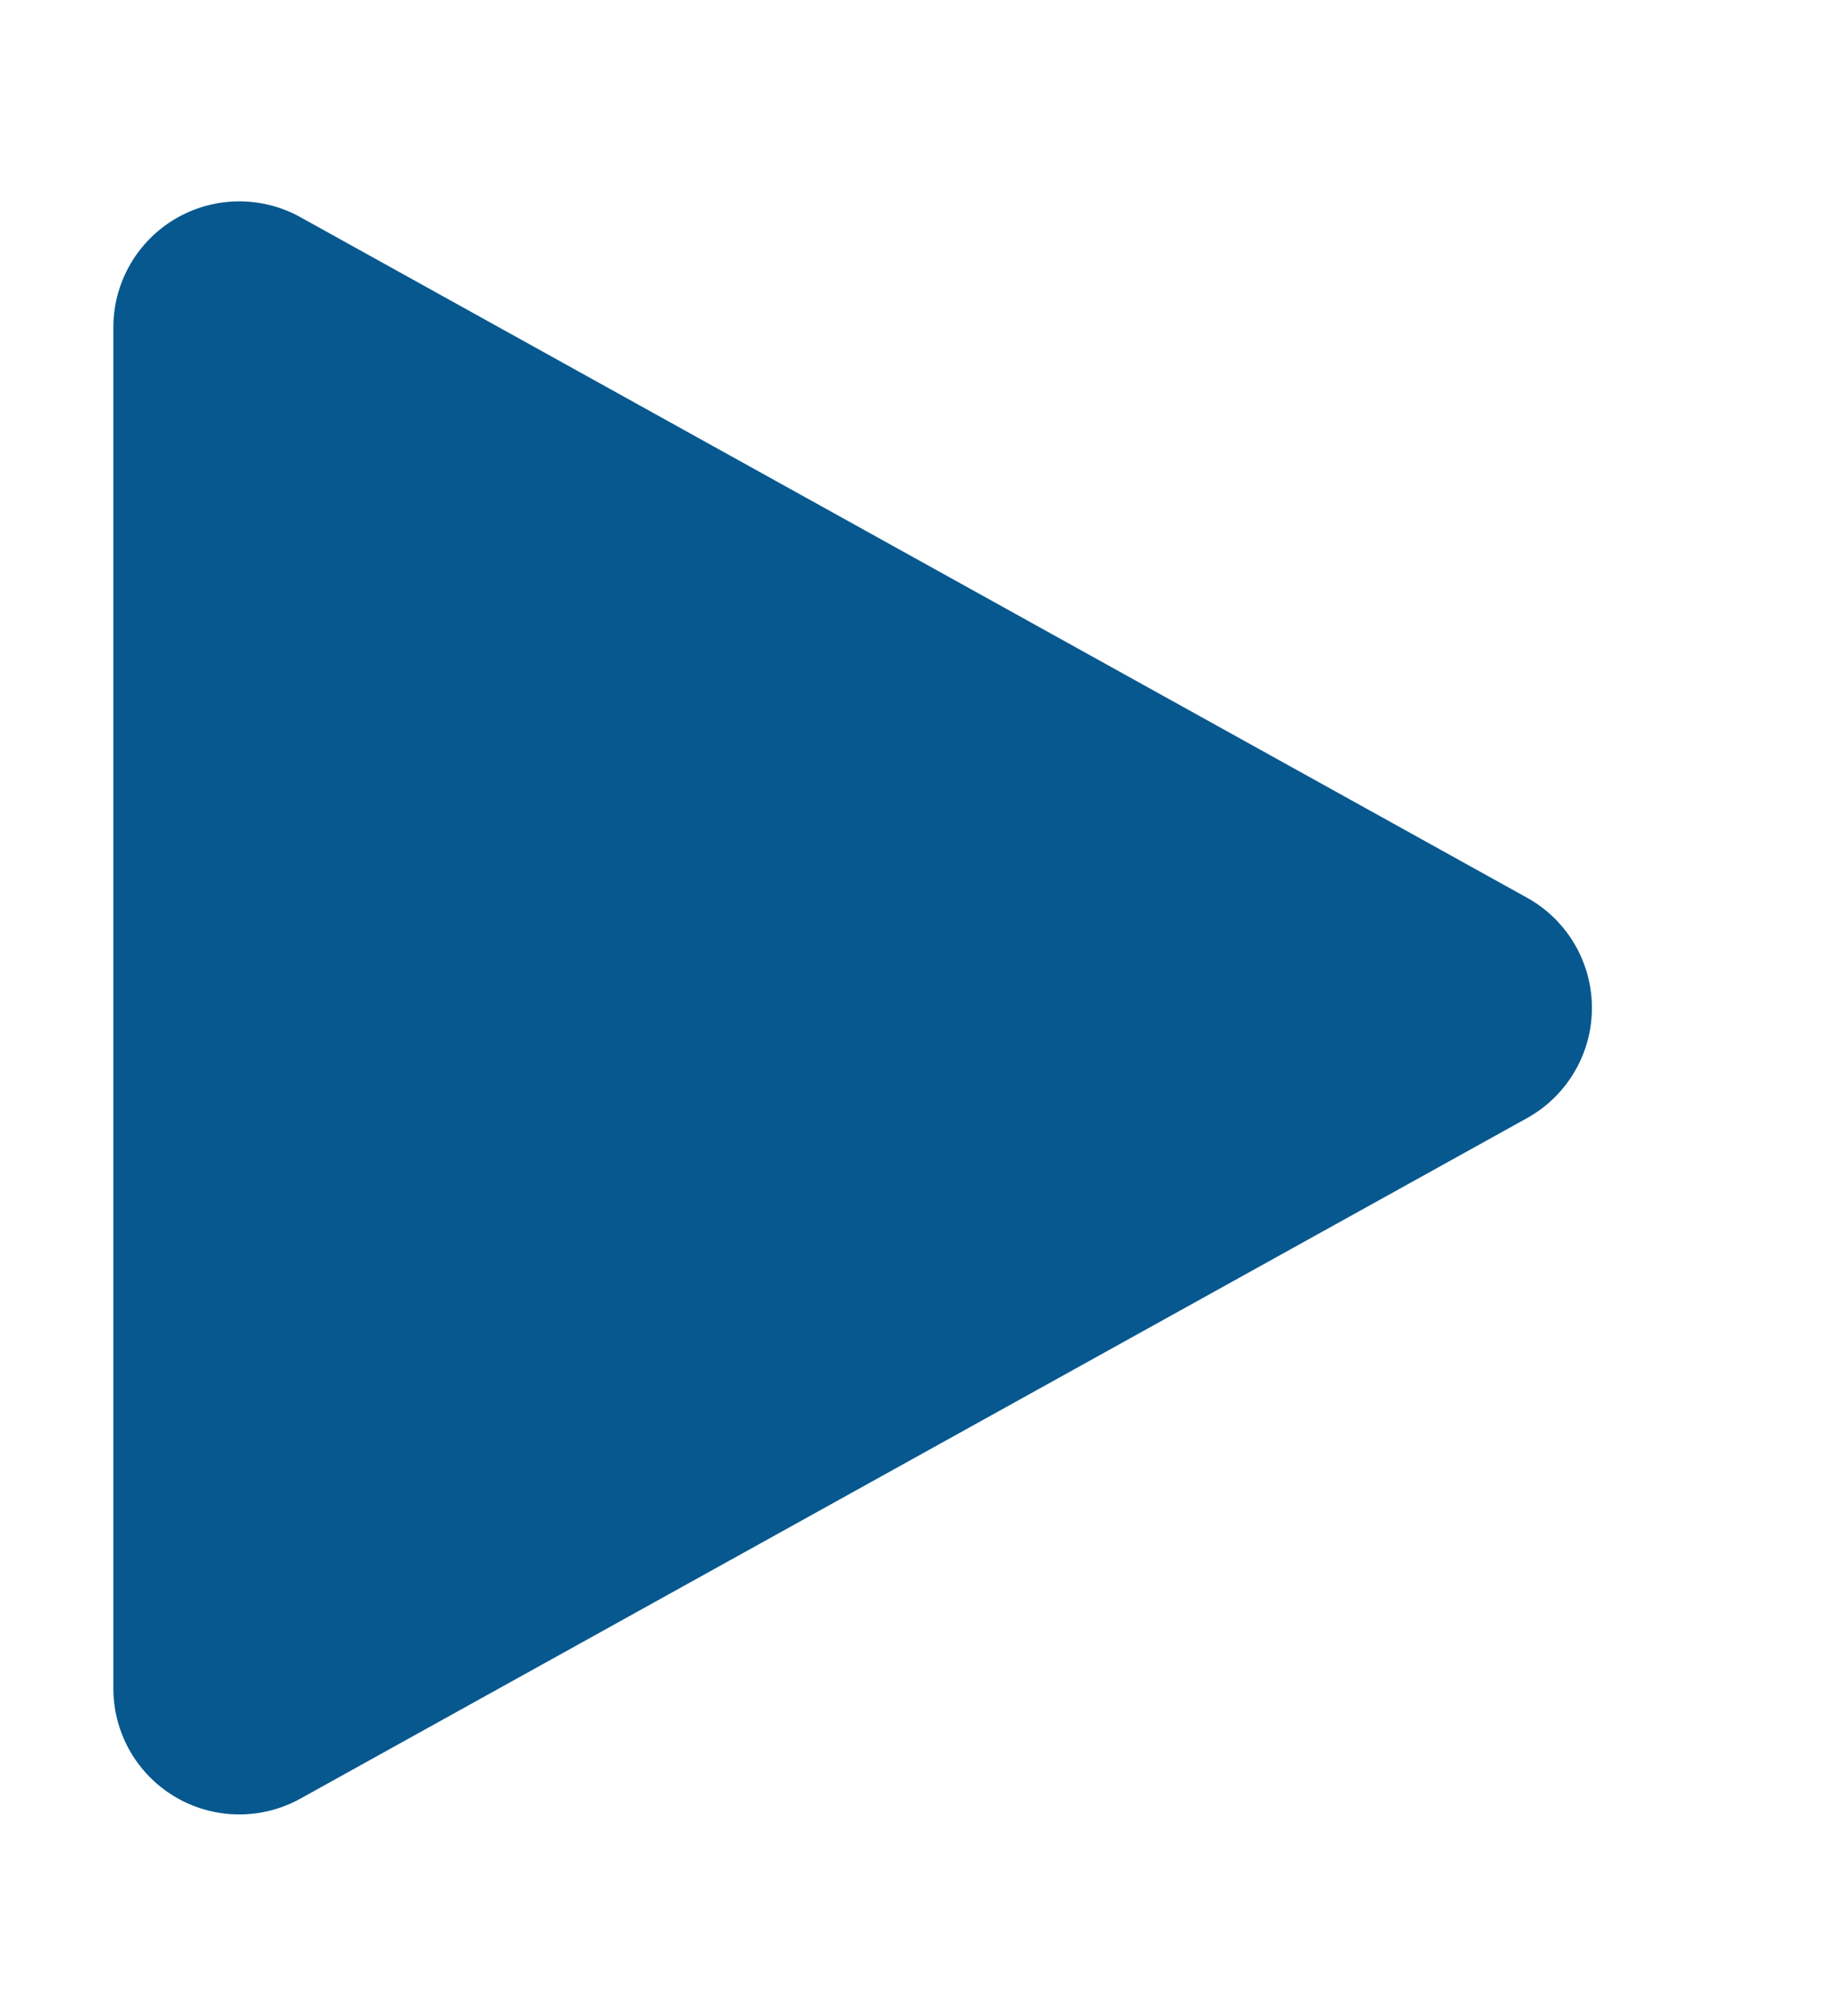 <svg xmlns="http://www.w3.org/2000/svg" xmlns:xlink="http://www.w3.org/1999/xlink" width="73" height="80" viewBox="0 0 73 80">
  <defs>
    <filter id="다각형_10" x="0" y="0" width="73" height="80" filterUnits="userSpaceOnUse">
      <feOffset dy="3" input="SourceAlpha"/>
      <feGaussianBlur stdDeviation="1.5" result="blur"/>
      <feFlood flood-color="#606060" flood-opacity="0.161"/>
      <feComposite operator="in" in2="blur"/>
      <feComposite in="SourceGraphic"/>
    </filter>
  </defs>
  <g transform="matrix(1, 0, 0, 1, 0, 0)" filter="url(#다각형_10)">
    <path id="다각형_10-2" data-name="다각형 10" d="M31.128,7.883a5,5,0,0,1,8.745,0L66.881,56.575A5,5,0,0,1,62.509,64H8.491a5,5,0,0,1-4.372-7.425Z" transform="translate(68.5 1.5) rotate(90)" fill="#06588f"/>
  </g>
</svg>
